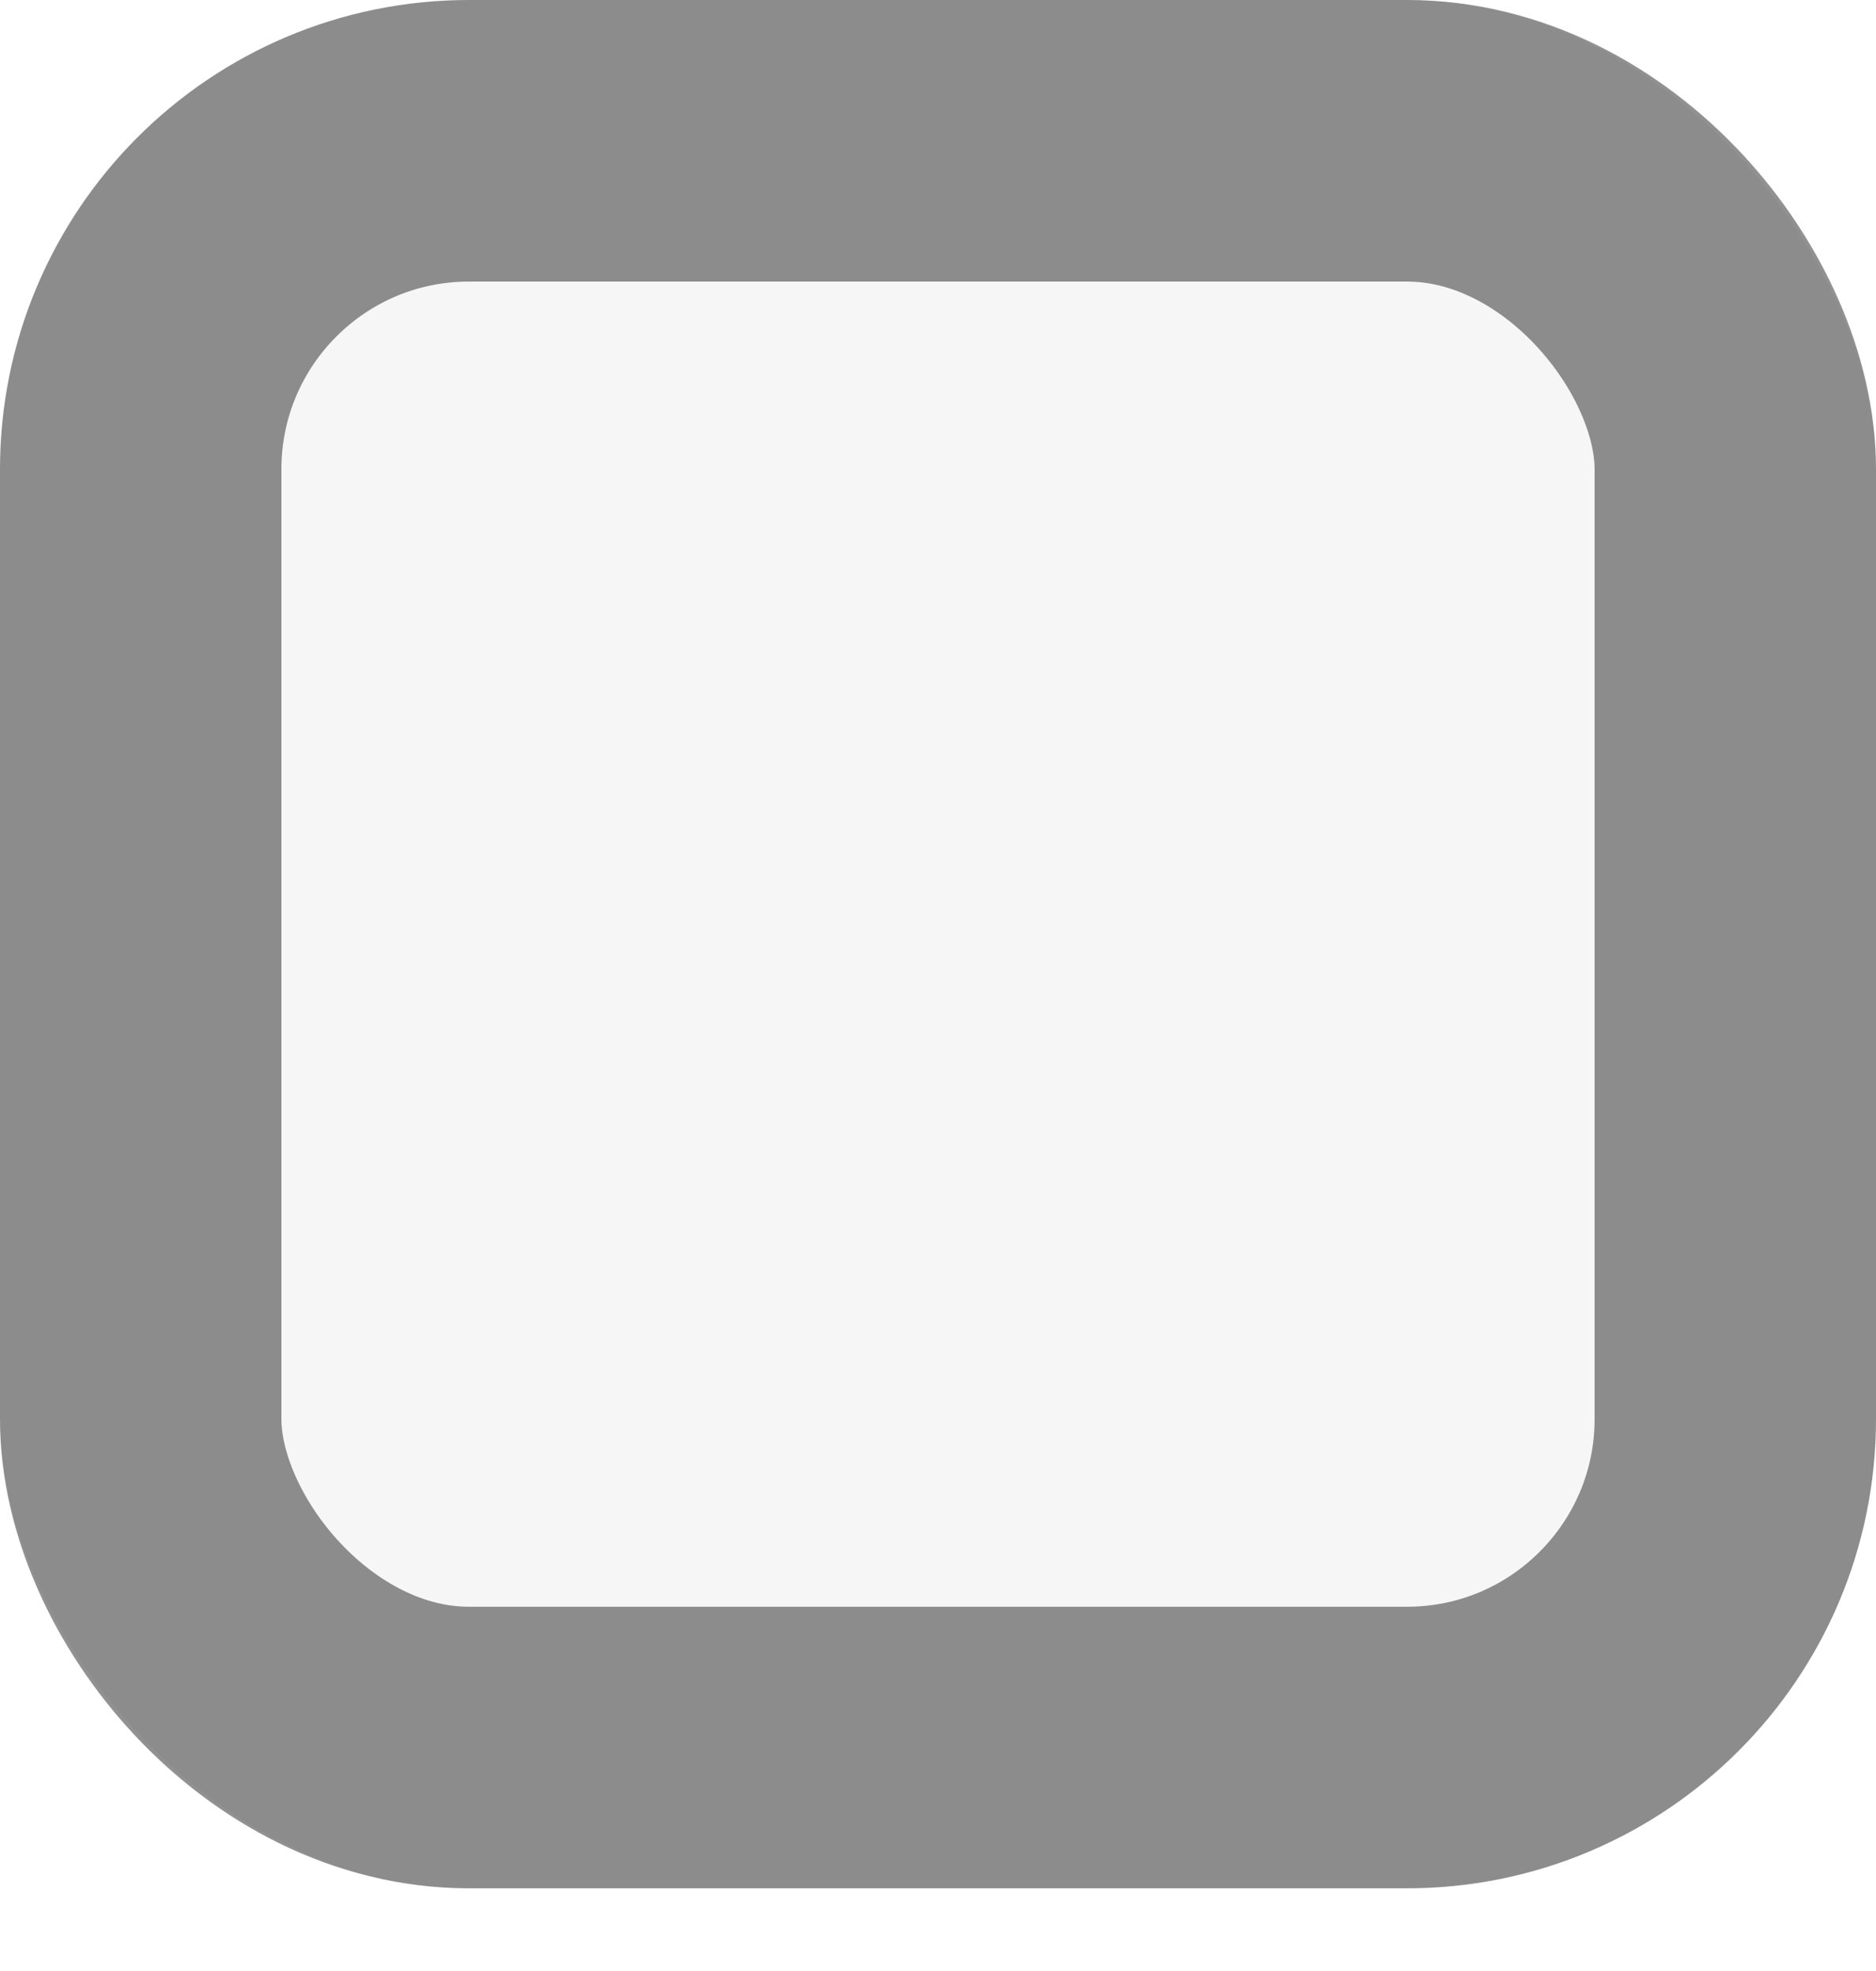 <svg width="20" height="21" viewBox="0 0 20 21" fill="none" xmlns="http://www.w3.org/2000/svg">
<rect width="20" height="20.119" rx="5" fill="#D9D9D9" fill-opacity="0.22"/>
<rect x="1.5" y="1.5" width="17" height="17.119" rx="3.5" stroke="black" stroke-opacity="0.43" stroke-width="3"/>
</svg>
